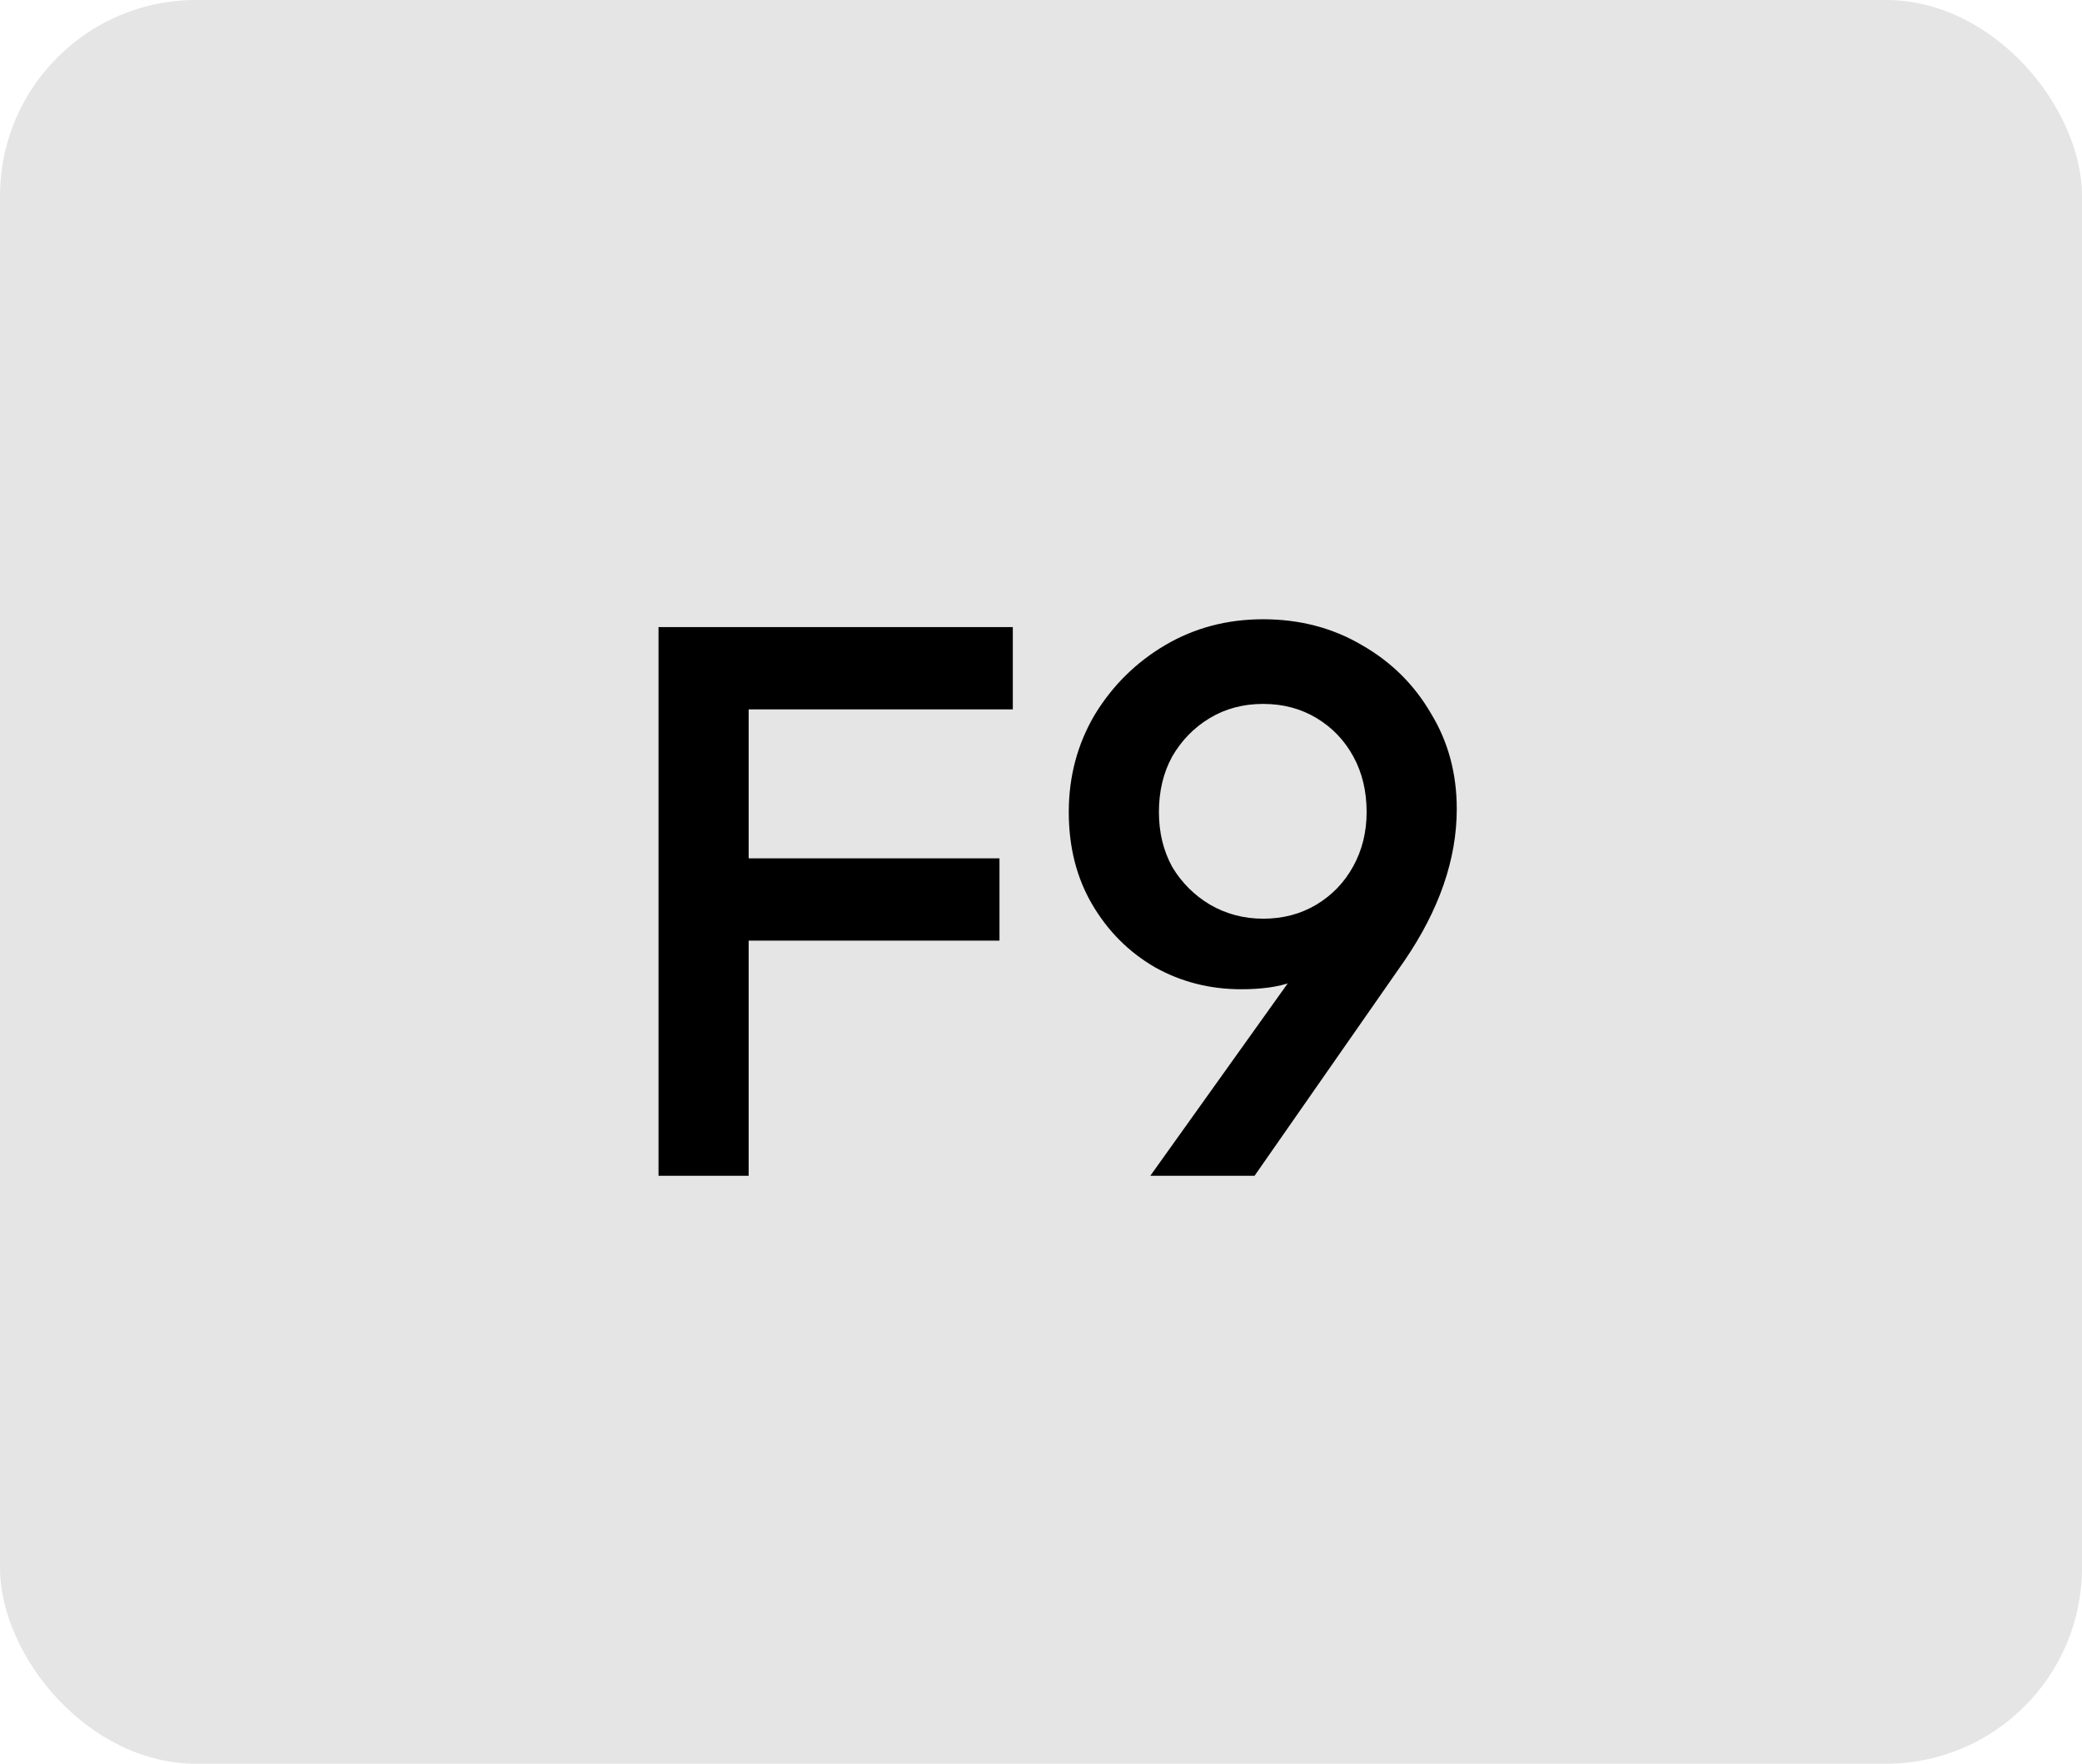 <svg width="85" height="72" viewBox="0 0 85 72" fill="none" xmlns="http://www.w3.org/2000/svg">
<rect width="85" height="72" rx="8" fill="#E5E5E5"/>
<path d="M26.885 48V25.6H30.565V48H26.885ZM29.413 38.4V35.04H40.805V38.4H29.413ZM29.413 28.96V25.6H41.349V28.96H29.413ZM46.962 48L53.522 38.816L54.834 38.016C54.621 38.485 54.343 38.901 54.002 39.264C53.682 39.627 53.255 39.904 52.722 40.096C52.189 40.288 51.506 40.384 50.674 40.384C49.394 40.384 48.221 40.085 47.154 39.488C46.087 38.869 45.234 38.016 44.594 36.928C43.954 35.84 43.634 34.581 43.634 33.152C43.634 31.701 43.986 30.379 44.69 29.184C45.416 27.989 46.376 27.04 47.57 26.336C48.765 25.632 50.098 25.28 51.57 25.28C53.063 25.28 54.407 25.632 55.602 26.336C56.797 27.019 57.736 27.947 58.418 29.12C59.122 30.272 59.474 31.573 59.474 33.024C59.474 35.072 58.76 37.141 57.33 39.232L51.218 48H46.962ZM51.57 37.504C52.381 37.504 53.106 37.312 53.746 36.928C54.386 36.544 54.888 36.021 55.25 35.36C55.613 34.699 55.794 33.963 55.794 33.152C55.794 32.299 55.613 31.541 55.25 30.88C54.888 30.219 54.386 29.696 53.746 29.312C53.106 28.928 52.381 28.736 51.57 28.736C50.76 28.736 50.034 28.928 49.394 29.312C48.754 29.696 48.242 30.219 47.858 30.88C47.495 31.541 47.314 32.299 47.314 33.152C47.314 33.984 47.495 34.731 47.858 35.392C48.242 36.032 48.754 36.544 49.394 36.928C50.056 37.312 50.781 37.504 51.57 37.504Z" fill="black"/>
</svg>
